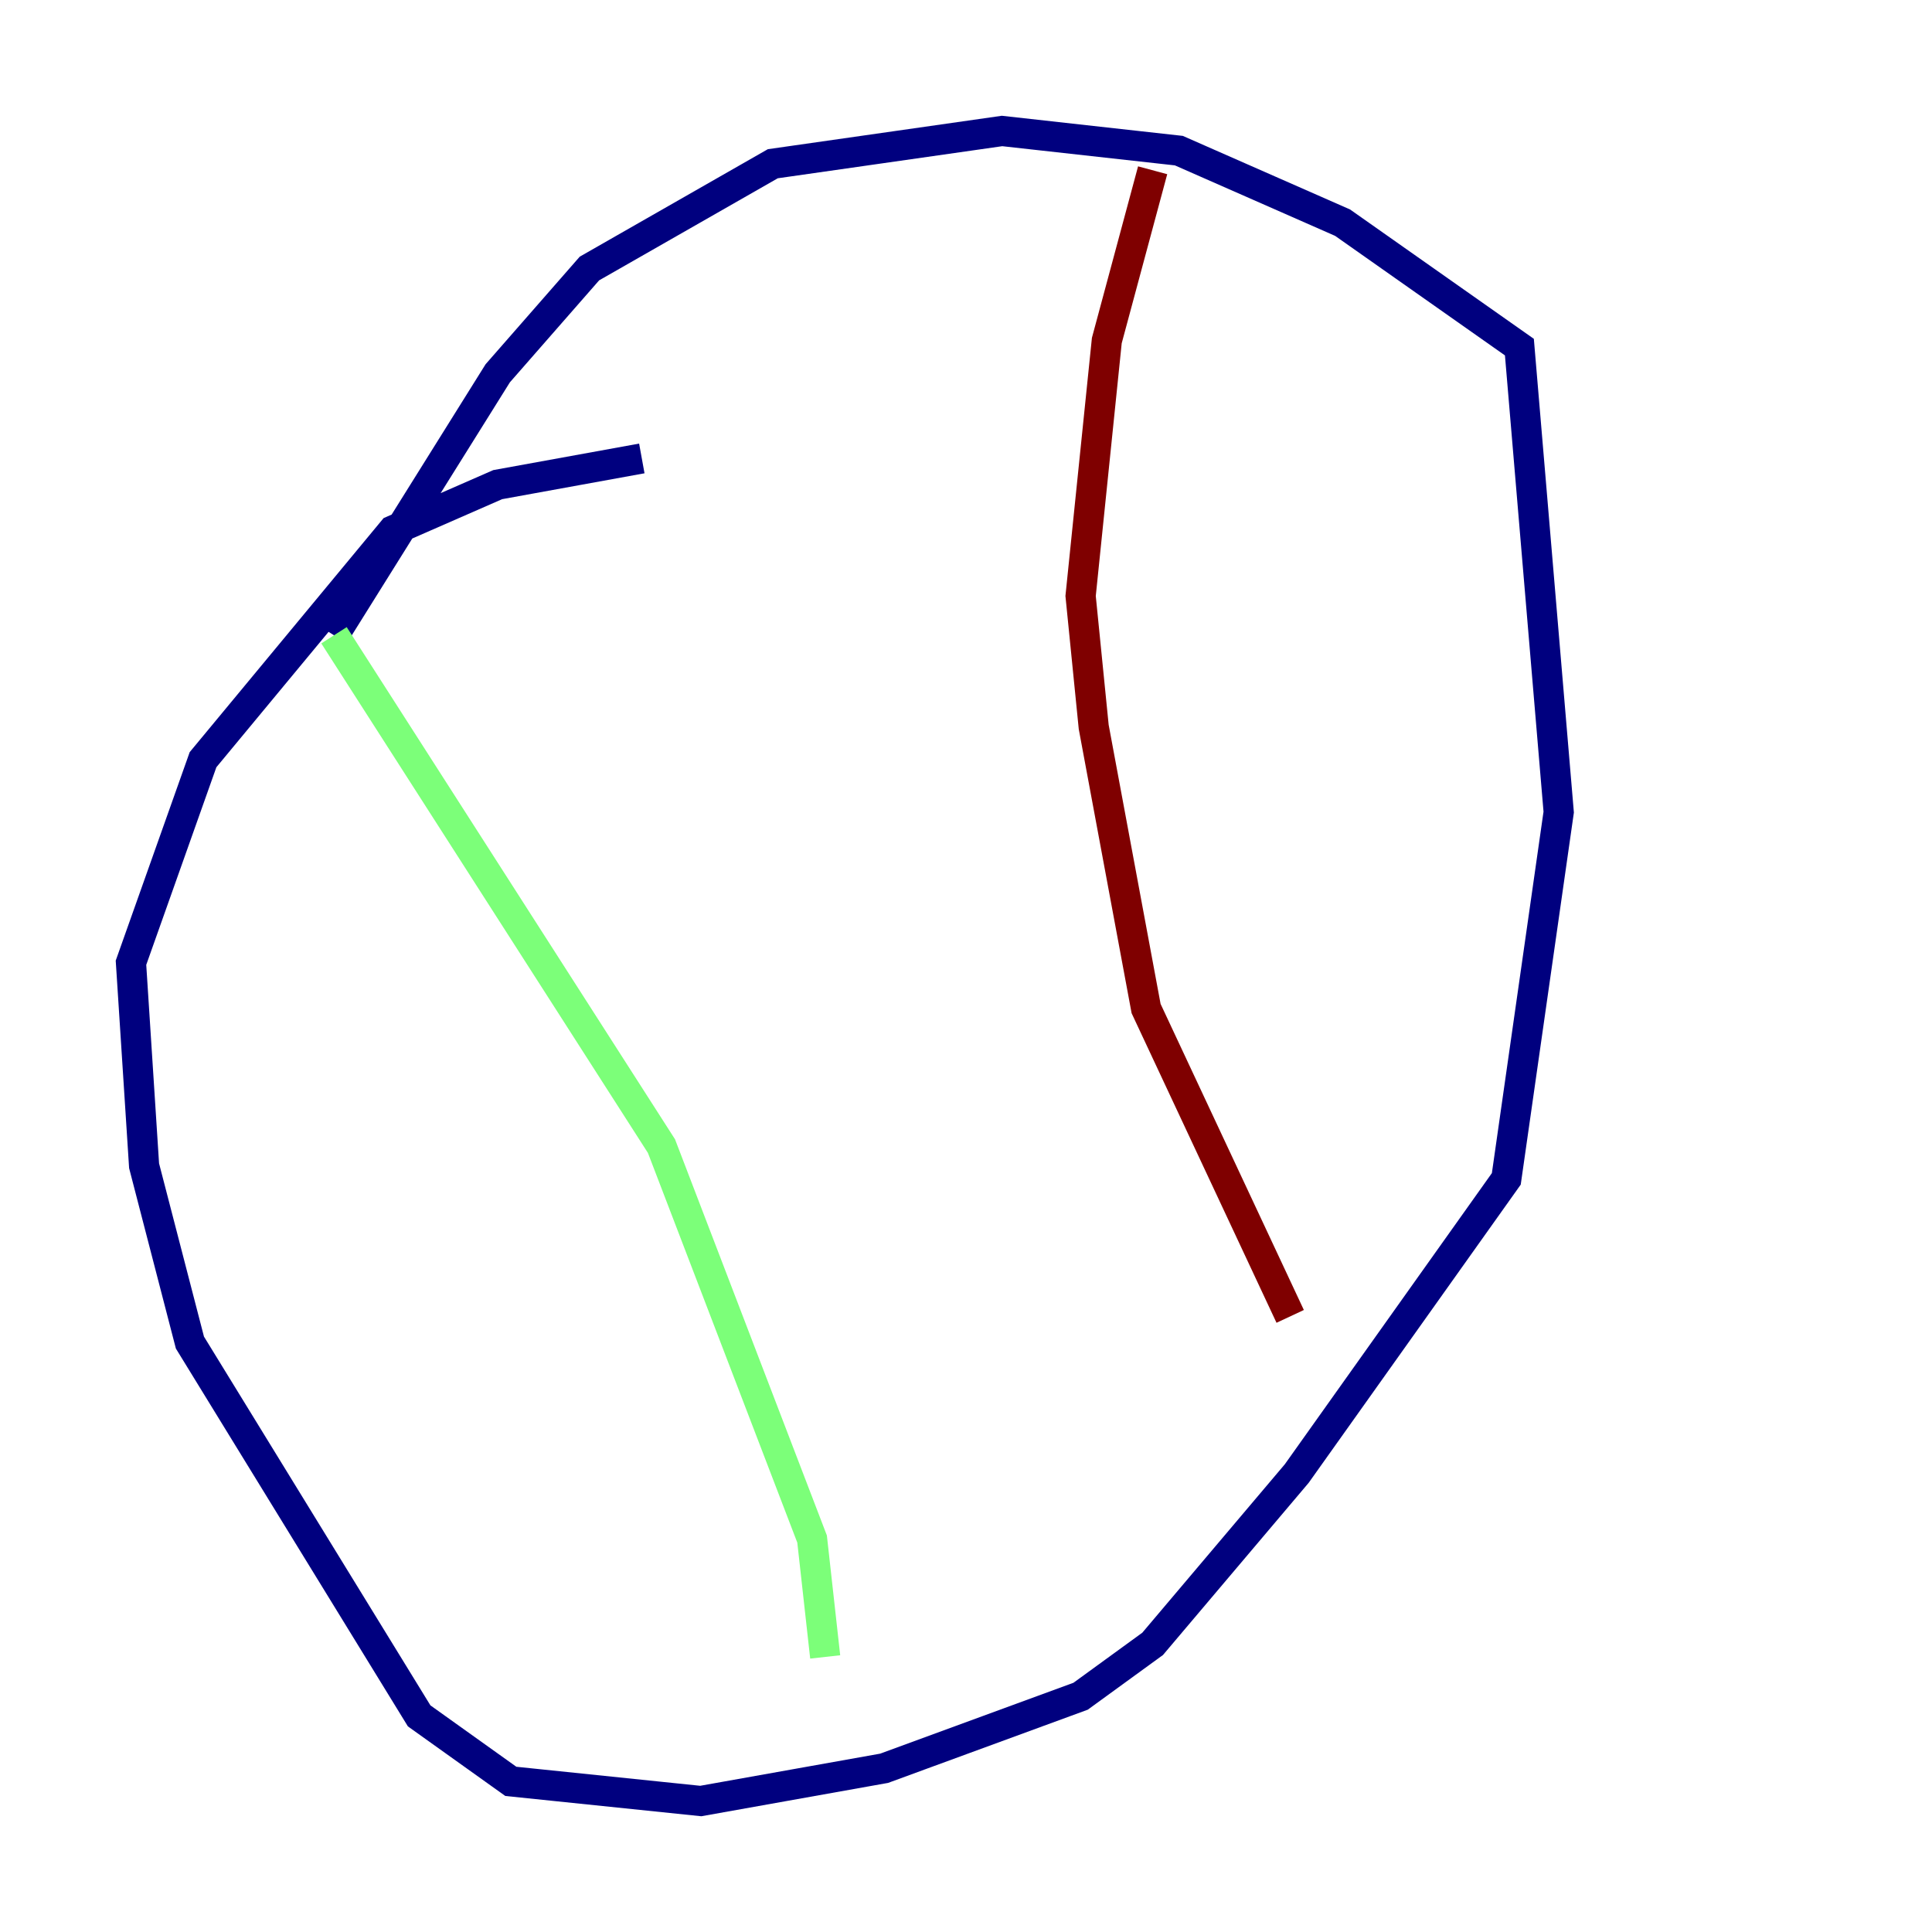 <?xml version="1.0" encoding="utf-8" ?>
<svg baseProfile="tiny" height="128" version="1.2" viewBox="0,0,128,128" width="128" xmlns="http://www.w3.org/2000/svg" xmlns:ev="http://www.w3.org/2001/xml-events" xmlns:xlink="http://www.w3.org/1999/xlink"><defs /><polyline fill="none" points="42.522,30.373 32.976,32.108 26.034,35.146 13.451,50.332 8.678,63.783 9.546,77.234 12.583,88.949 27.77,113.681 33.844,118.02 46.427,119.322 58.576,117.153 71.593,112.38 76.366,108.909 85.912,97.627 99.797,78.102 103.268,53.803 100.664,22.997 88.949,14.752 78.102,9.98 66.386,8.678 51.2,10.848 39.051,17.79 32.976,24.732 22.129,42.088" stroke="#00007f" stroke-width="2" /><polyline fill="none" points="22.129,42.088 43.824,75.932 53.803,101.966 54.671,109.776" stroke="#7cff79" stroke-width="2" /><polyline fill="none" points="76.366,11.281 73.329,22.563 71.593,39.485 72.461,48.163 75.932,66.82 85.478,87.214" stroke="#7f0000" stroke-width="2" /></svg>